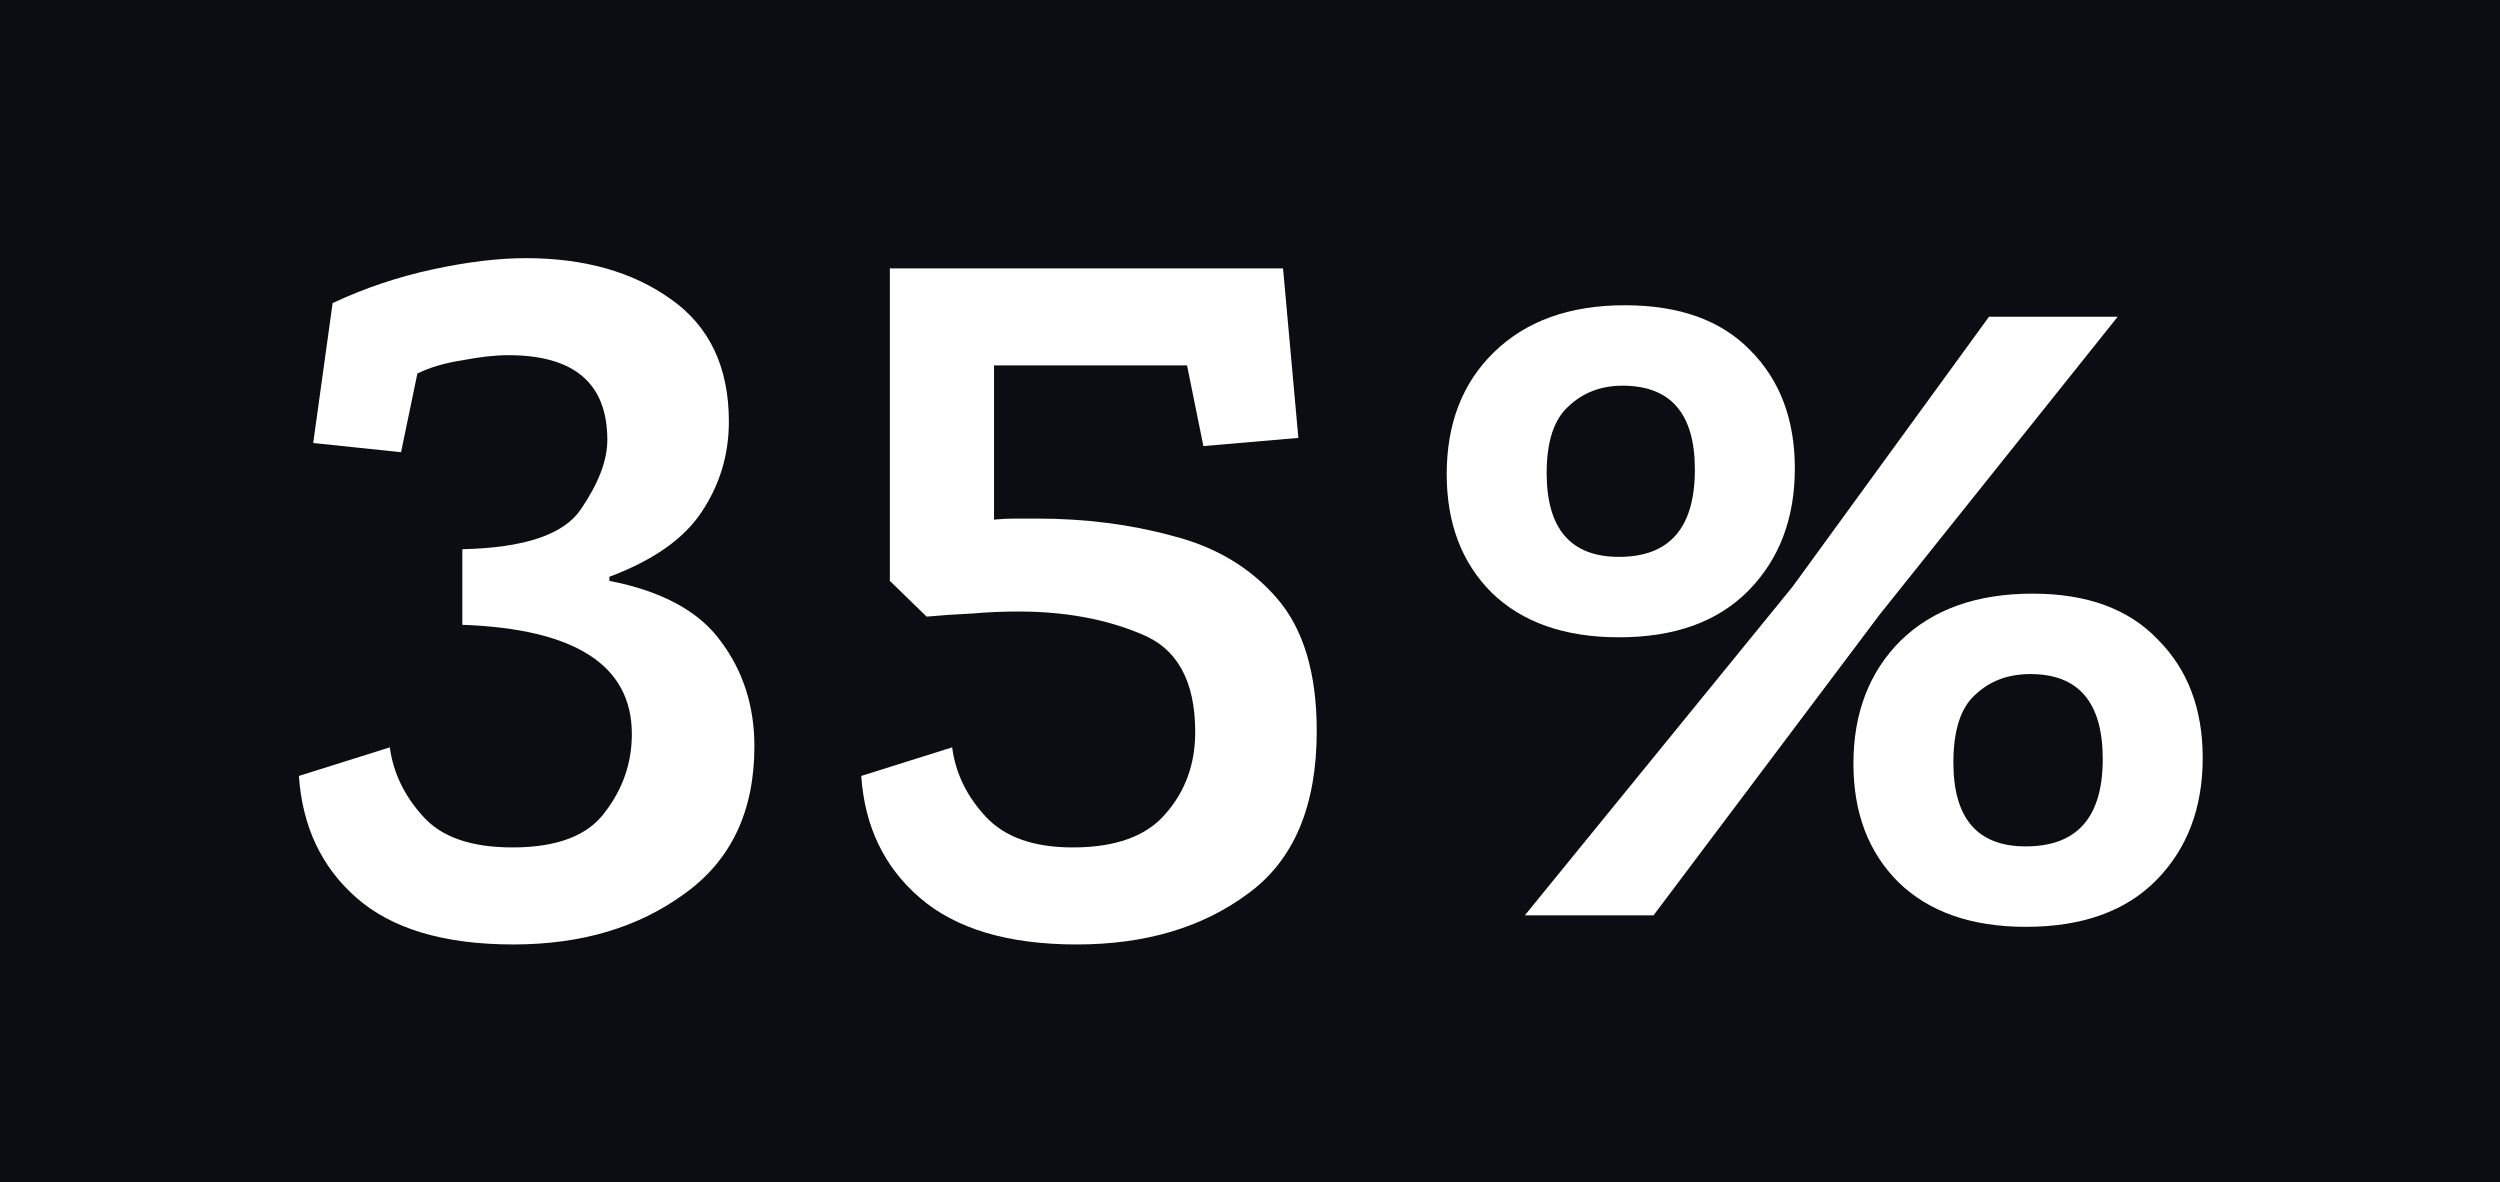 <svg width="184" height="87" viewBox="0 0 184 87" fill="none" xmlns="http://www.w3.org/2000/svg">
<g id="Percent">
<rect id="Frame" width="184" height="87" fill="#0C0D12"/>
<g id="Vector">
<g id="35">
<path d="M24.48 22.307C26.836 21.205 29.291 20.378 31.847 19.827C34.402 19.276 36.682 19 38.687 19C42.996 19 46.554 20.002 49.361 22.007C52.217 24.011 53.645 27.018 53.645 31.027C53.645 33.482 52.968 35.712 51.615 37.716C50.313 39.671 48.058 41.249 44.85 42.452V42.752C48.709 43.504 51.44 44.982 53.044 47.187C54.697 49.392 55.524 51.973 55.524 54.929C55.524 59.69 53.82 63.298 50.413 65.753C47.005 68.259 42.796 69.512 37.785 69.512C32.674 69.512 28.815 68.359 26.209 66.054C23.654 63.799 22.251 60.818 22 57.109L28.69 55.005C28.94 56.859 29.742 58.537 31.095 60.041C32.448 61.594 34.653 62.371 37.71 62.371C41.017 62.371 43.297 61.494 44.55 59.74C45.853 58.036 46.504 56.132 46.504 54.027C46.504 48.966 42.345 46.285 34.027 45.985V40.422C38.587 40.322 41.493 39.345 42.746 37.491C44.049 35.587 44.7 33.883 44.7 32.38C44.7 28.22 42.27 26.141 37.409 26.141C36.457 26.141 35.33 26.266 34.027 26.517C32.724 26.717 31.621 27.043 30.719 27.494L29.517 33.282L23.052 32.605L24.48 22.307Z" fill="white"/>
<path d="M96.912 53.802C96.912 59.314 95.234 63.298 91.876 65.753C88.519 68.259 84.31 69.512 79.248 69.512C74.187 69.512 70.329 68.359 67.673 66.054C65.067 63.799 63.639 60.818 63.388 57.109L70.078 55.005C70.329 56.909 71.156 58.613 72.559 60.116C73.962 61.619 76.091 62.371 78.948 62.371C82.105 62.371 84.385 61.544 85.788 59.89C87.241 58.237 87.968 56.232 87.968 53.877C87.968 50.119 86.64 47.714 83.984 46.661C81.378 45.559 78.371 45.008 74.964 45.008C73.811 45.008 72.659 45.058 71.506 45.158C70.404 45.208 69.301 45.283 68.199 45.383L65.493 42.752V19.752H94.432L95.559 32.229L88.569 32.831L87.366 26.892H73.16V38.242C73.711 38.192 74.237 38.167 74.739 38.167C75.29 38.167 75.816 38.167 76.317 38.167C79.875 38.167 83.207 38.593 86.314 39.445C89.471 40.247 92.027 41.775 93.981 44.03C95.935 46.285 96.912 49.542 96.912 53.802Z" fill="white"/>
</g>
<path id="%" d="M119.162 46.905C115.159 46.905 112.03 45.806 109.775 43.607C107.577 41.409 106.478 38.505 106.478 34.897C106.478 31.177 107.633 28.189 109.945 25.934C112.312 23.622 115.526 22.467 119.585 22.467C123.587 22.467 126.66 23.566 128.802 25.765C131.001 27.963 132.1 30.867 132.1 34.475C132.1 38.139 130.972 41.127 128.717 43.438C126.462 45.749 123.277 46.905 119.162 46.905ZM155.862 23.312L138.357 45.214L121.699 67.369H112.228L131.931 43.184L146.391 23.312H155.862ZM119.162 40.986C122.883 40.986 124.743 38.844 124.743 34.559C124.743 30.444 122.967 28.386 119.416 28.386C117.837 28.386 116.512 28.893 115.441 29.908C114.37 30.867 113.834 32.502 113.834 34.813C113.834 38.928 115.61 40.986 119.162 40.986ZM149.097 68.215C145.094 68.215 141.965 67.115 139.71 64.917C137.512 62.718 136.412 59.815 136.412 56.207C136.412 52.486 137.568 49.47 139.88 47.159C142.247 44.847 145.489 43.692 149.604 43.692C153.607 43.692 156.679 44.819 158.821 47.074C161.02 49.273 162.119 52.176 162.119 55.784C162.119 59.449 160.992 62.436 158.737 64.748C156.482 67.059 153.268 68.215 149.097 68.215ZM149.097 62.295C152.874 62.295 154.762 60.153 154.762 55.869C154.762 51.697 152.987 49.611 149.435 49.611C147.8 49.611 146.447 50.119 145.376 51.133C144.305 52.092 143.769 53.755 143.769 56.122C143.769 60.238 145.545 62.295 149.097 62.295Z" fill="white"/>
</g>
</g>
</svg>
